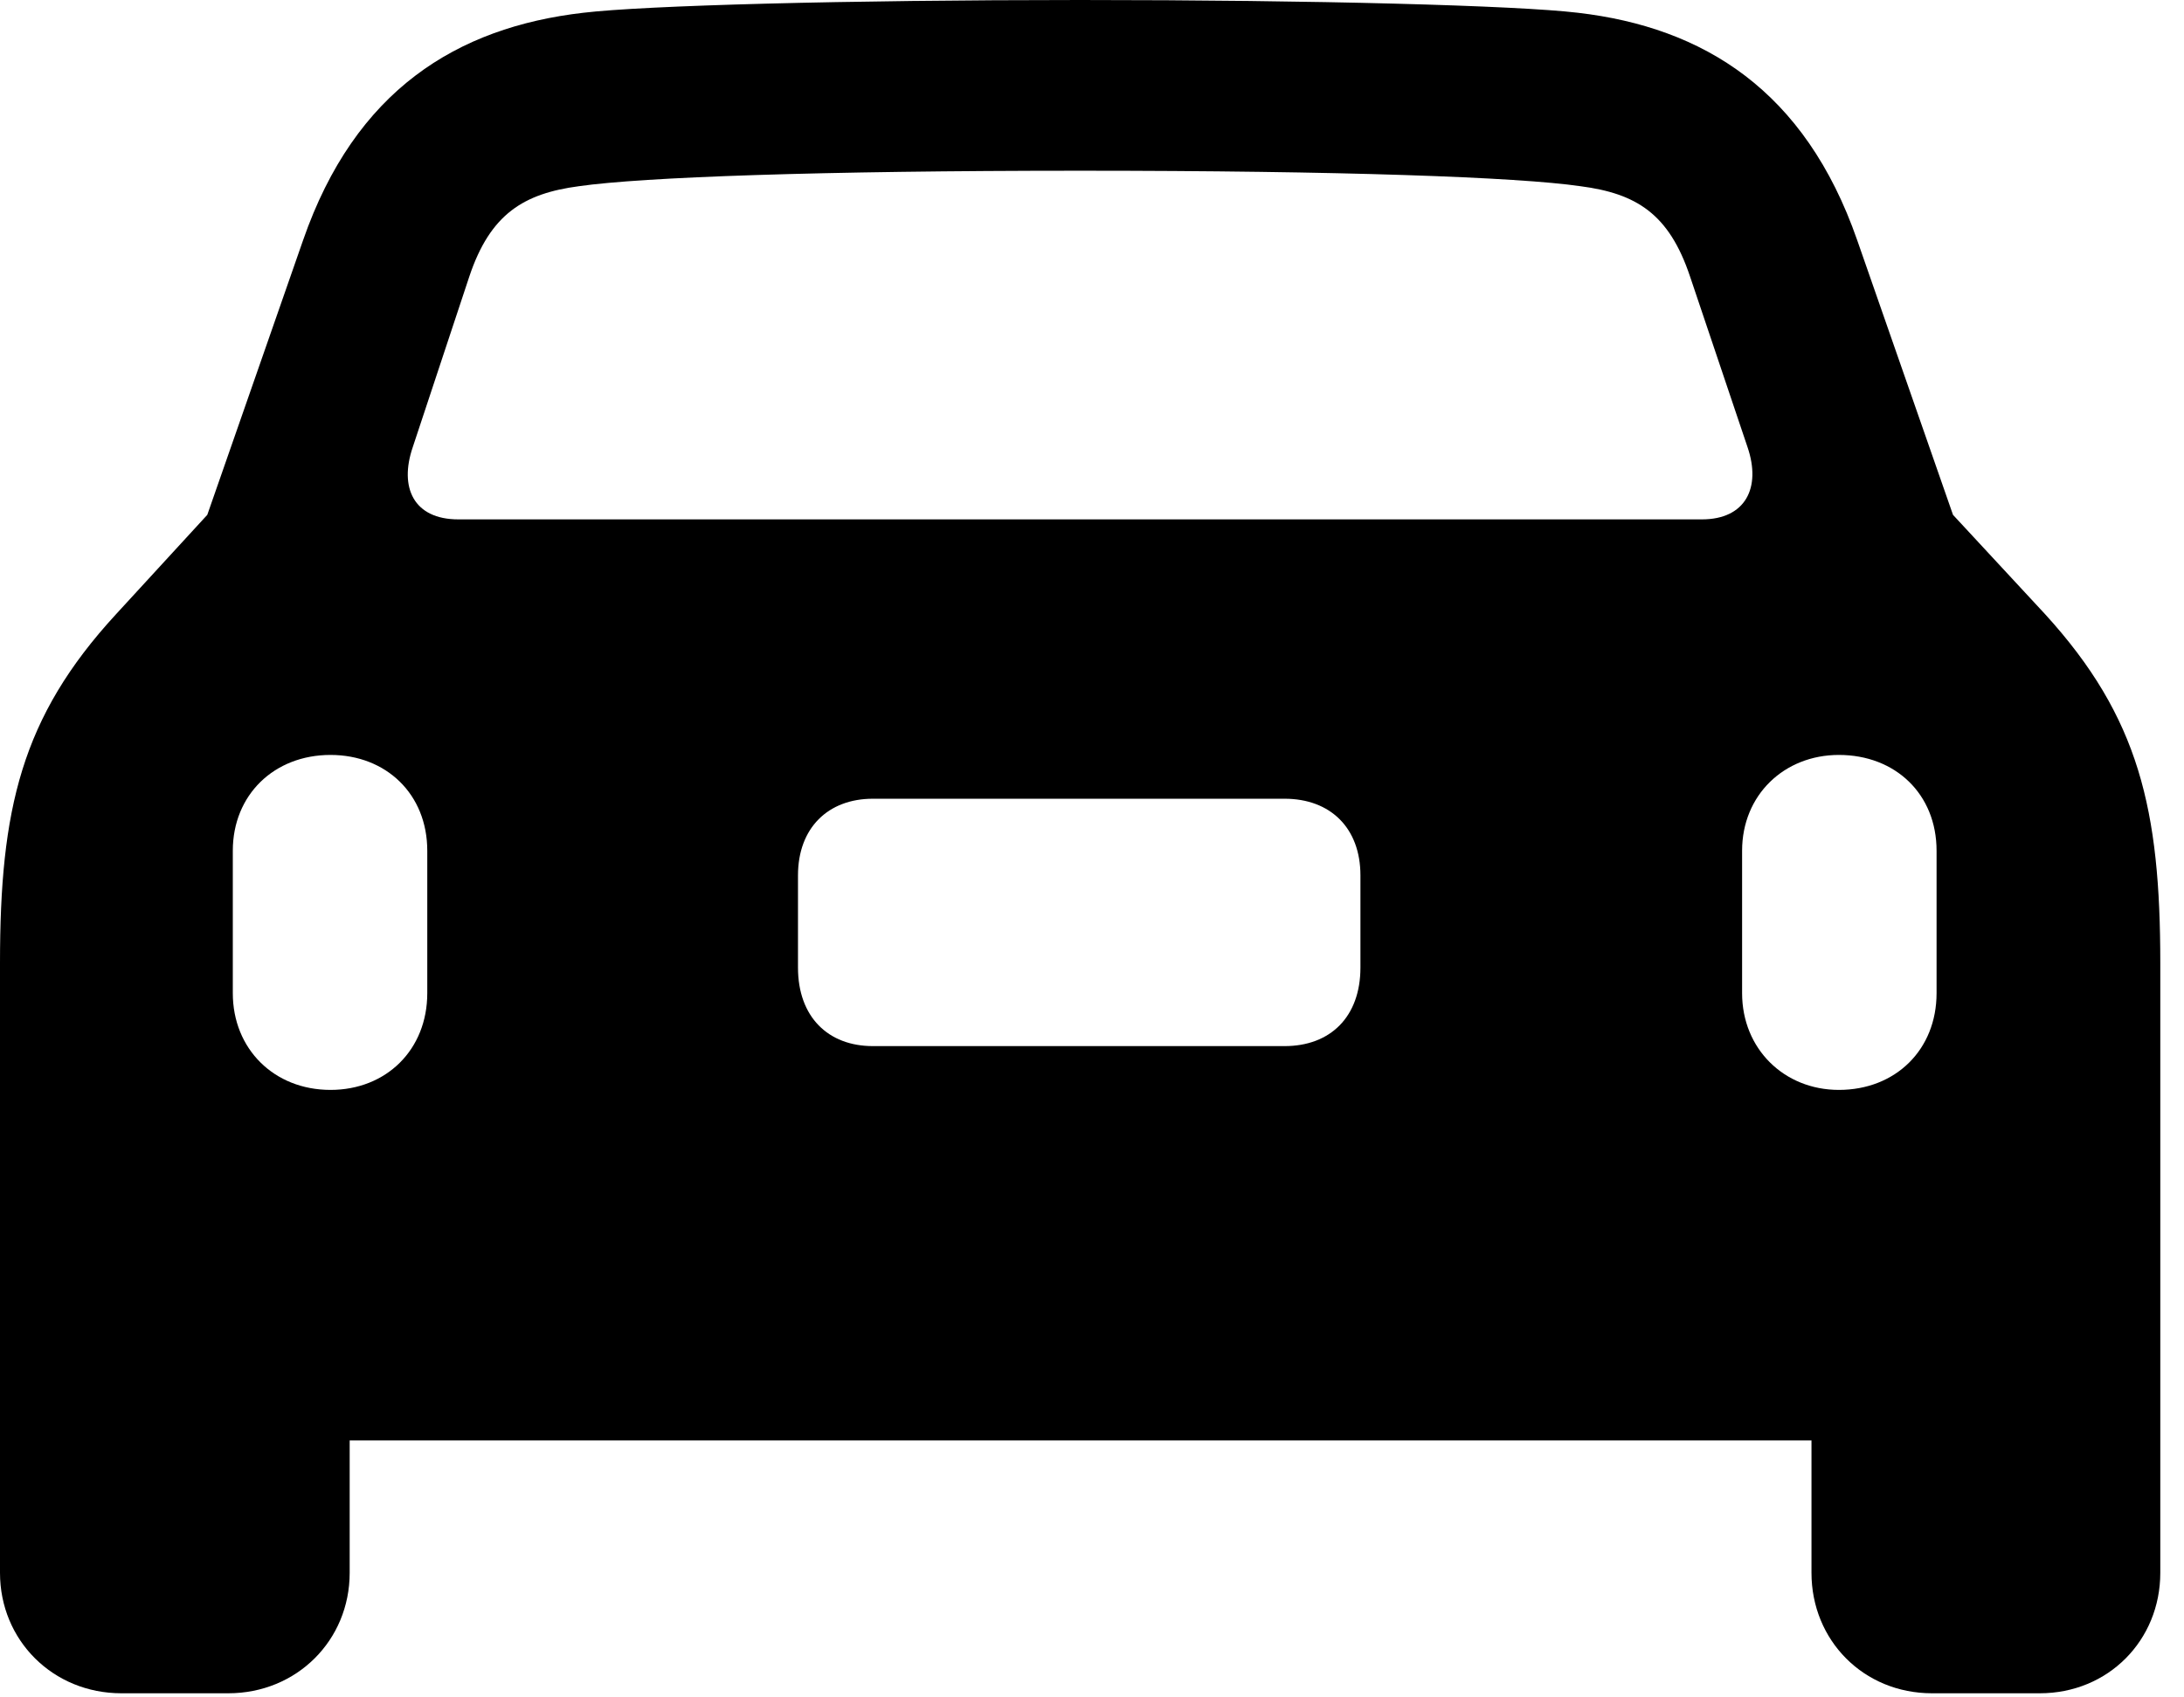 <svg version="1.1" xmlns="http://www.w3.org/2000/svg" xmlns:xlink="http://www.w3.org/1999/xlink" viewBox="0 0 32.703 25.416">
 <g>
  
  <path d="M0 23.557C0 24.568 0.793 25.361 1.818 25.361L3.418 25.361C4.443 25.361 5.236 24.568 5.236 23.557L5.236 21.574L27.125 21.574L27.125 23.557C27.125 24.568 27.904 25.361 28.93 25.361L30.543 25.361C31.568 25.361 32.348 24.568 32.348 23.557L32.348 14.424C32.348 12.127 32.033 10.746 30.625 9.201L29.244 7.711L27.809 3.596C27.029 1.354 25.512 0.41 23.625 0.191C22.709 0.082 19.715 0 16.174 0C12.646 0 9.652 0.082 8.736 0.191C6.836 0.41 5.318 1.354 4.539 3.596L3.104 7.711L1.736 9.201C0.314 10.746 0 12.127 0 14.424ZM6.863 7.779C6.193 7.779 5.975 7.301 6.18 6.699L7.027 4.143C7.342 3.199 7.848 2.898 8.668 2.789C9.625 2.652 12.277 2.557 16.174 2.557C20.084 2.557 22.723 2.652 23.666 2.789C24.5 2.898 24.992 3.199 25.307 4.143L26.168 6.699C26.373 7.301 26.141 7.779 25.484 7.779ZM4.949 16.324C4.102 16.324 3.486 15.709 3.486 14.875L3.486 12.742C3.486 11.908 4.102 11.307 4.949 11.307C5.783 11.307 6.398 11.895 6.398 12.742L6.398 14.875C6.398 15.723 5.783 16.324 4.949 16.324ZM13.07 15.668C12.4 15.668 11.949 15.23 11.949 14.492L11.949 13.111C11.949 12.4 12.4 11.963 13.07 11.963L19.236 11.963C19.92 11.963 20.371 12.4 20.371 13.111L20.371 14.492C20.371 15.23 19.92 15.668 19.236 15.668ZM27.535 16.324C26.715 16.324 26.086 15.709 26.086 14.875L26.086 12.742C26.086 11.908 26.715 11.307 27.535 11.307C28.383 11.307 28.998 11.895 28.998 12.742L28.998 14.875C28.998 15.723 28.383 16.324 27.535 16.324Z" style="fill:hsl(0 0 0/0.85)"></path>
 </g>
</svg>